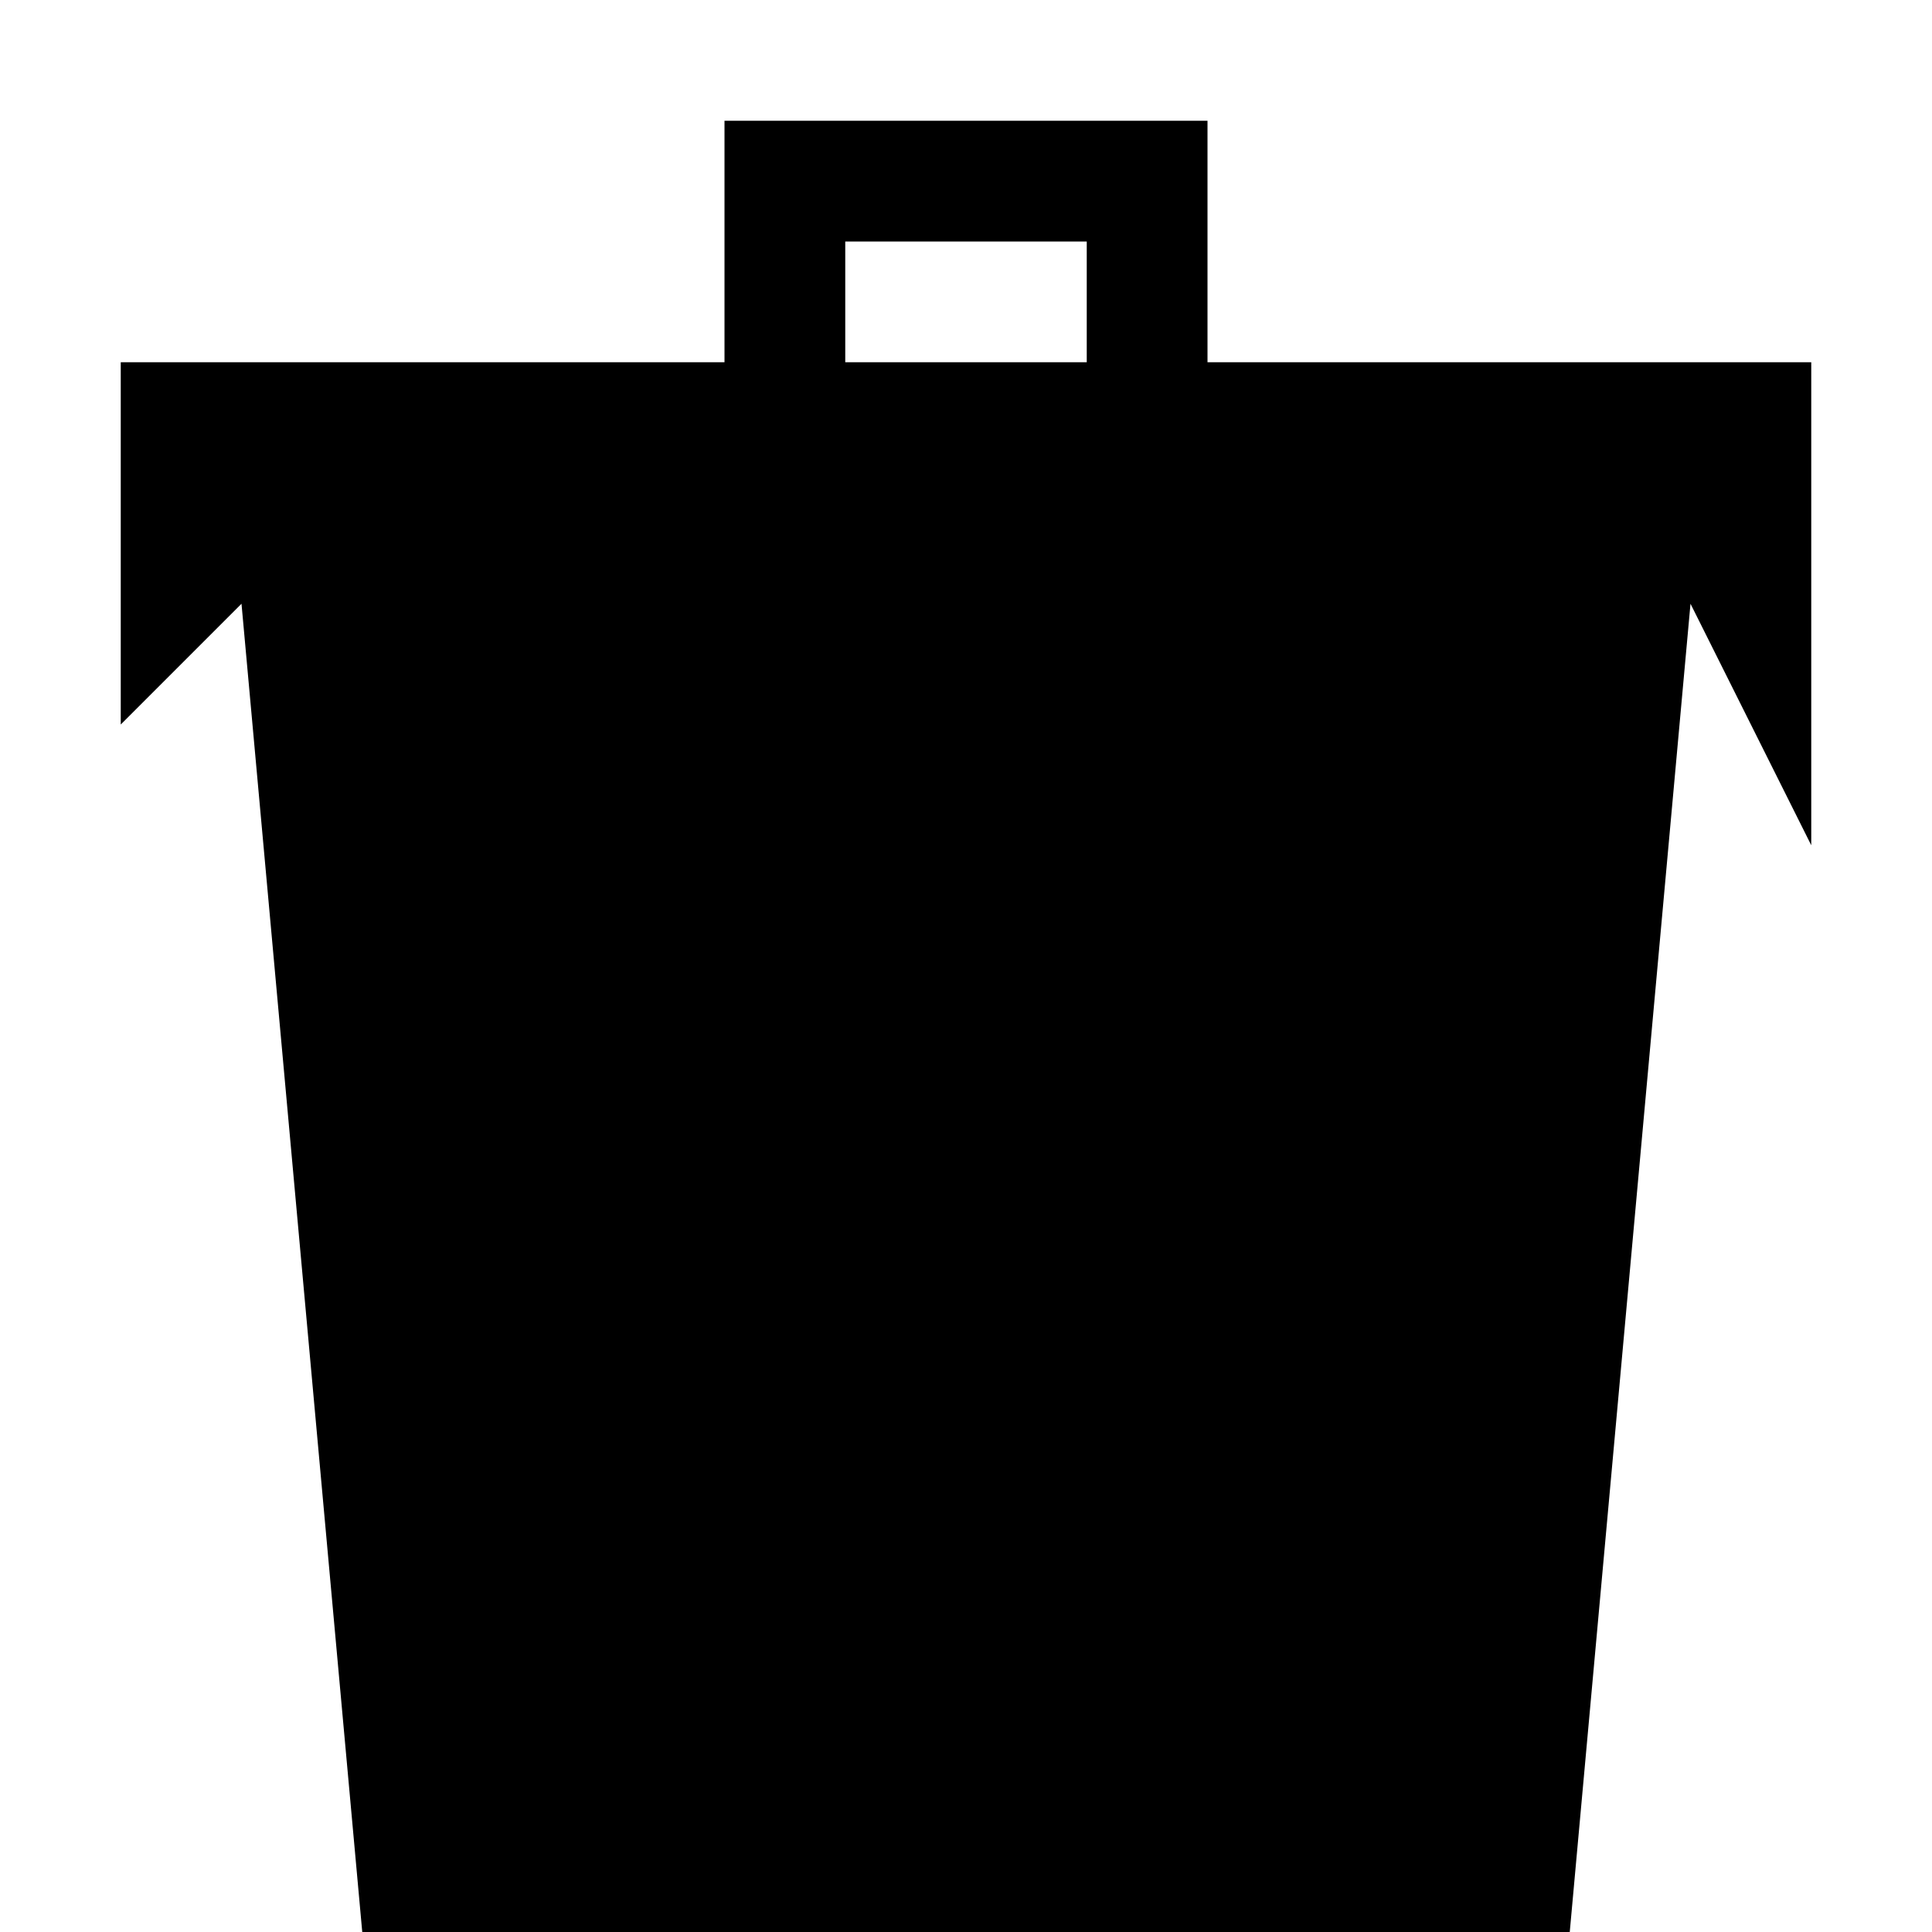 <?xml version="1.0" encoding="utf-8"?> <!-- Generator: IcoMoon.io --> <!DOCTYPE svg PUBLIC "-//W3C//DTD SVG 1.1//EN" "http://www.w3.org/Graphics/SVG/1.1/DTD/svg11.dtd"> <svg width="512" height="512" viewBox="0 0 512 512" xmlns="http://www.w3.org/2000/svg" xmlns:xlink="http://www.w3.org/1999/xlink" fill="#000000"><path d="M 96.00,512.00L 416.00,512.00L 448.00,160.00L 64.00,160.00 zM 320.00,96.00 L 320.00,32.00  L 192.00,32.00  l  0.00,64.00  L 32.00,96.00  l  0.00,96.00  l  32.00-32.00 l  384.00,0.00  l  32.00,64.00 L 480.00,96.00  L 320.00,96.00 z M 288.00,96.00l-64.00,0.00 l0.00,-32.00 l 64.00,0.00 l0.00,32.00 z" ></path></svg>